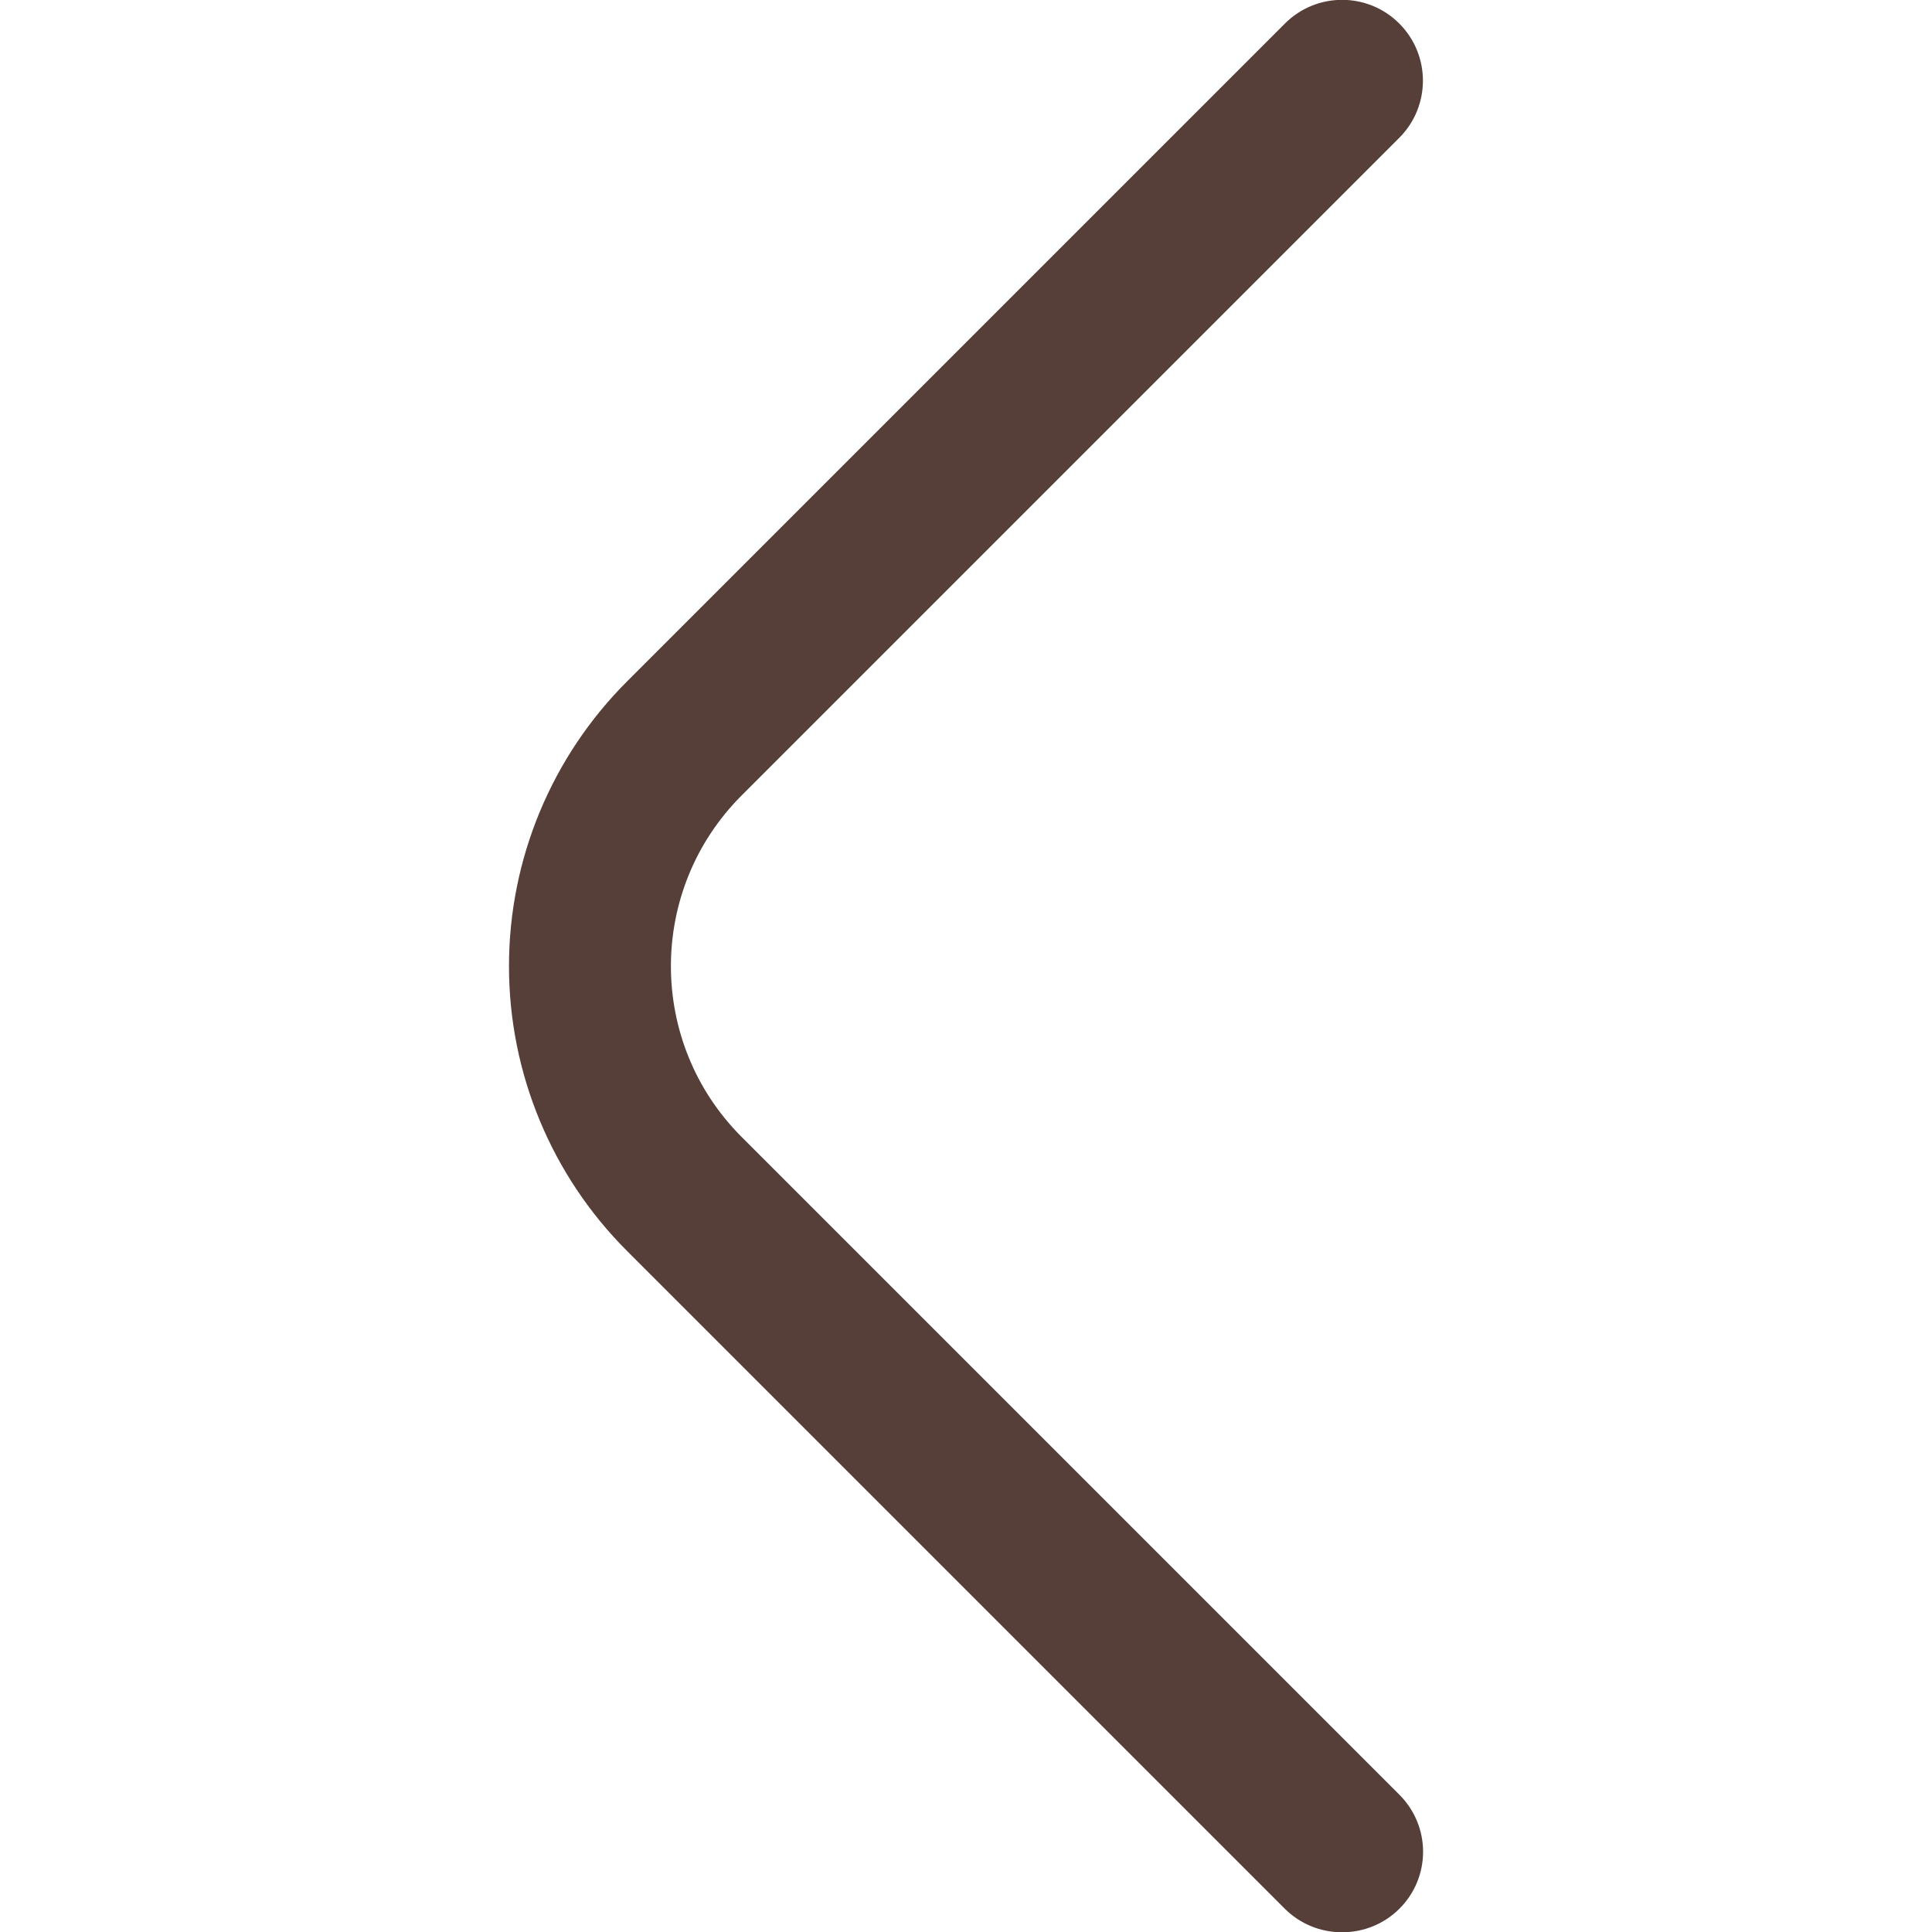 <svg version="1.1" xmlns="http://www.w3.org/2000/svg" xmlns:xlink="http://www.w3.org/1999/xlink" width="512" height="512" viewBox="0,0,256,256"><g fill="#573f39" fill-rule="nonzero" stroke="none" stroke-width="1" stroke-linecap="butt" stroke-linejoin="miter" stroke-miterlimit="10" stroke-dasharray="" stroke-dashoffset="0" font-family="none" font-weight="none" font-size="none" text-anchor="none" style="mix-blend-mode: normal"><g transform="translate(-5.317,0.022) scale(10.667,10.667)"><path d="M17.17,24c-0.266,0.002 -0.521,-0.103 -0.71,-0.29l-8.17,-8.17c-0.94,-0.938 -1.469,-2.212 -1.469,-3.54c0,-1.328 0.529,-2.602 1.469,-3.54l8.17,-8.17c0.392,-0.392 1.028,-0.392 1.42,0c0.392,0.392 0.392,1.028 0,1.42l-8.17,8.17c-1.17,1.171 -1.17,3.069 0,4.24l8.17,8.17c0.189,0.188 0.296,0.443 0.296,0.71c0,0.267 -0.106,0.522 -0.296,0.71c-0.189,0.187 -0.444,0.292 -0.71,0.29z"></path></g></g></svg>